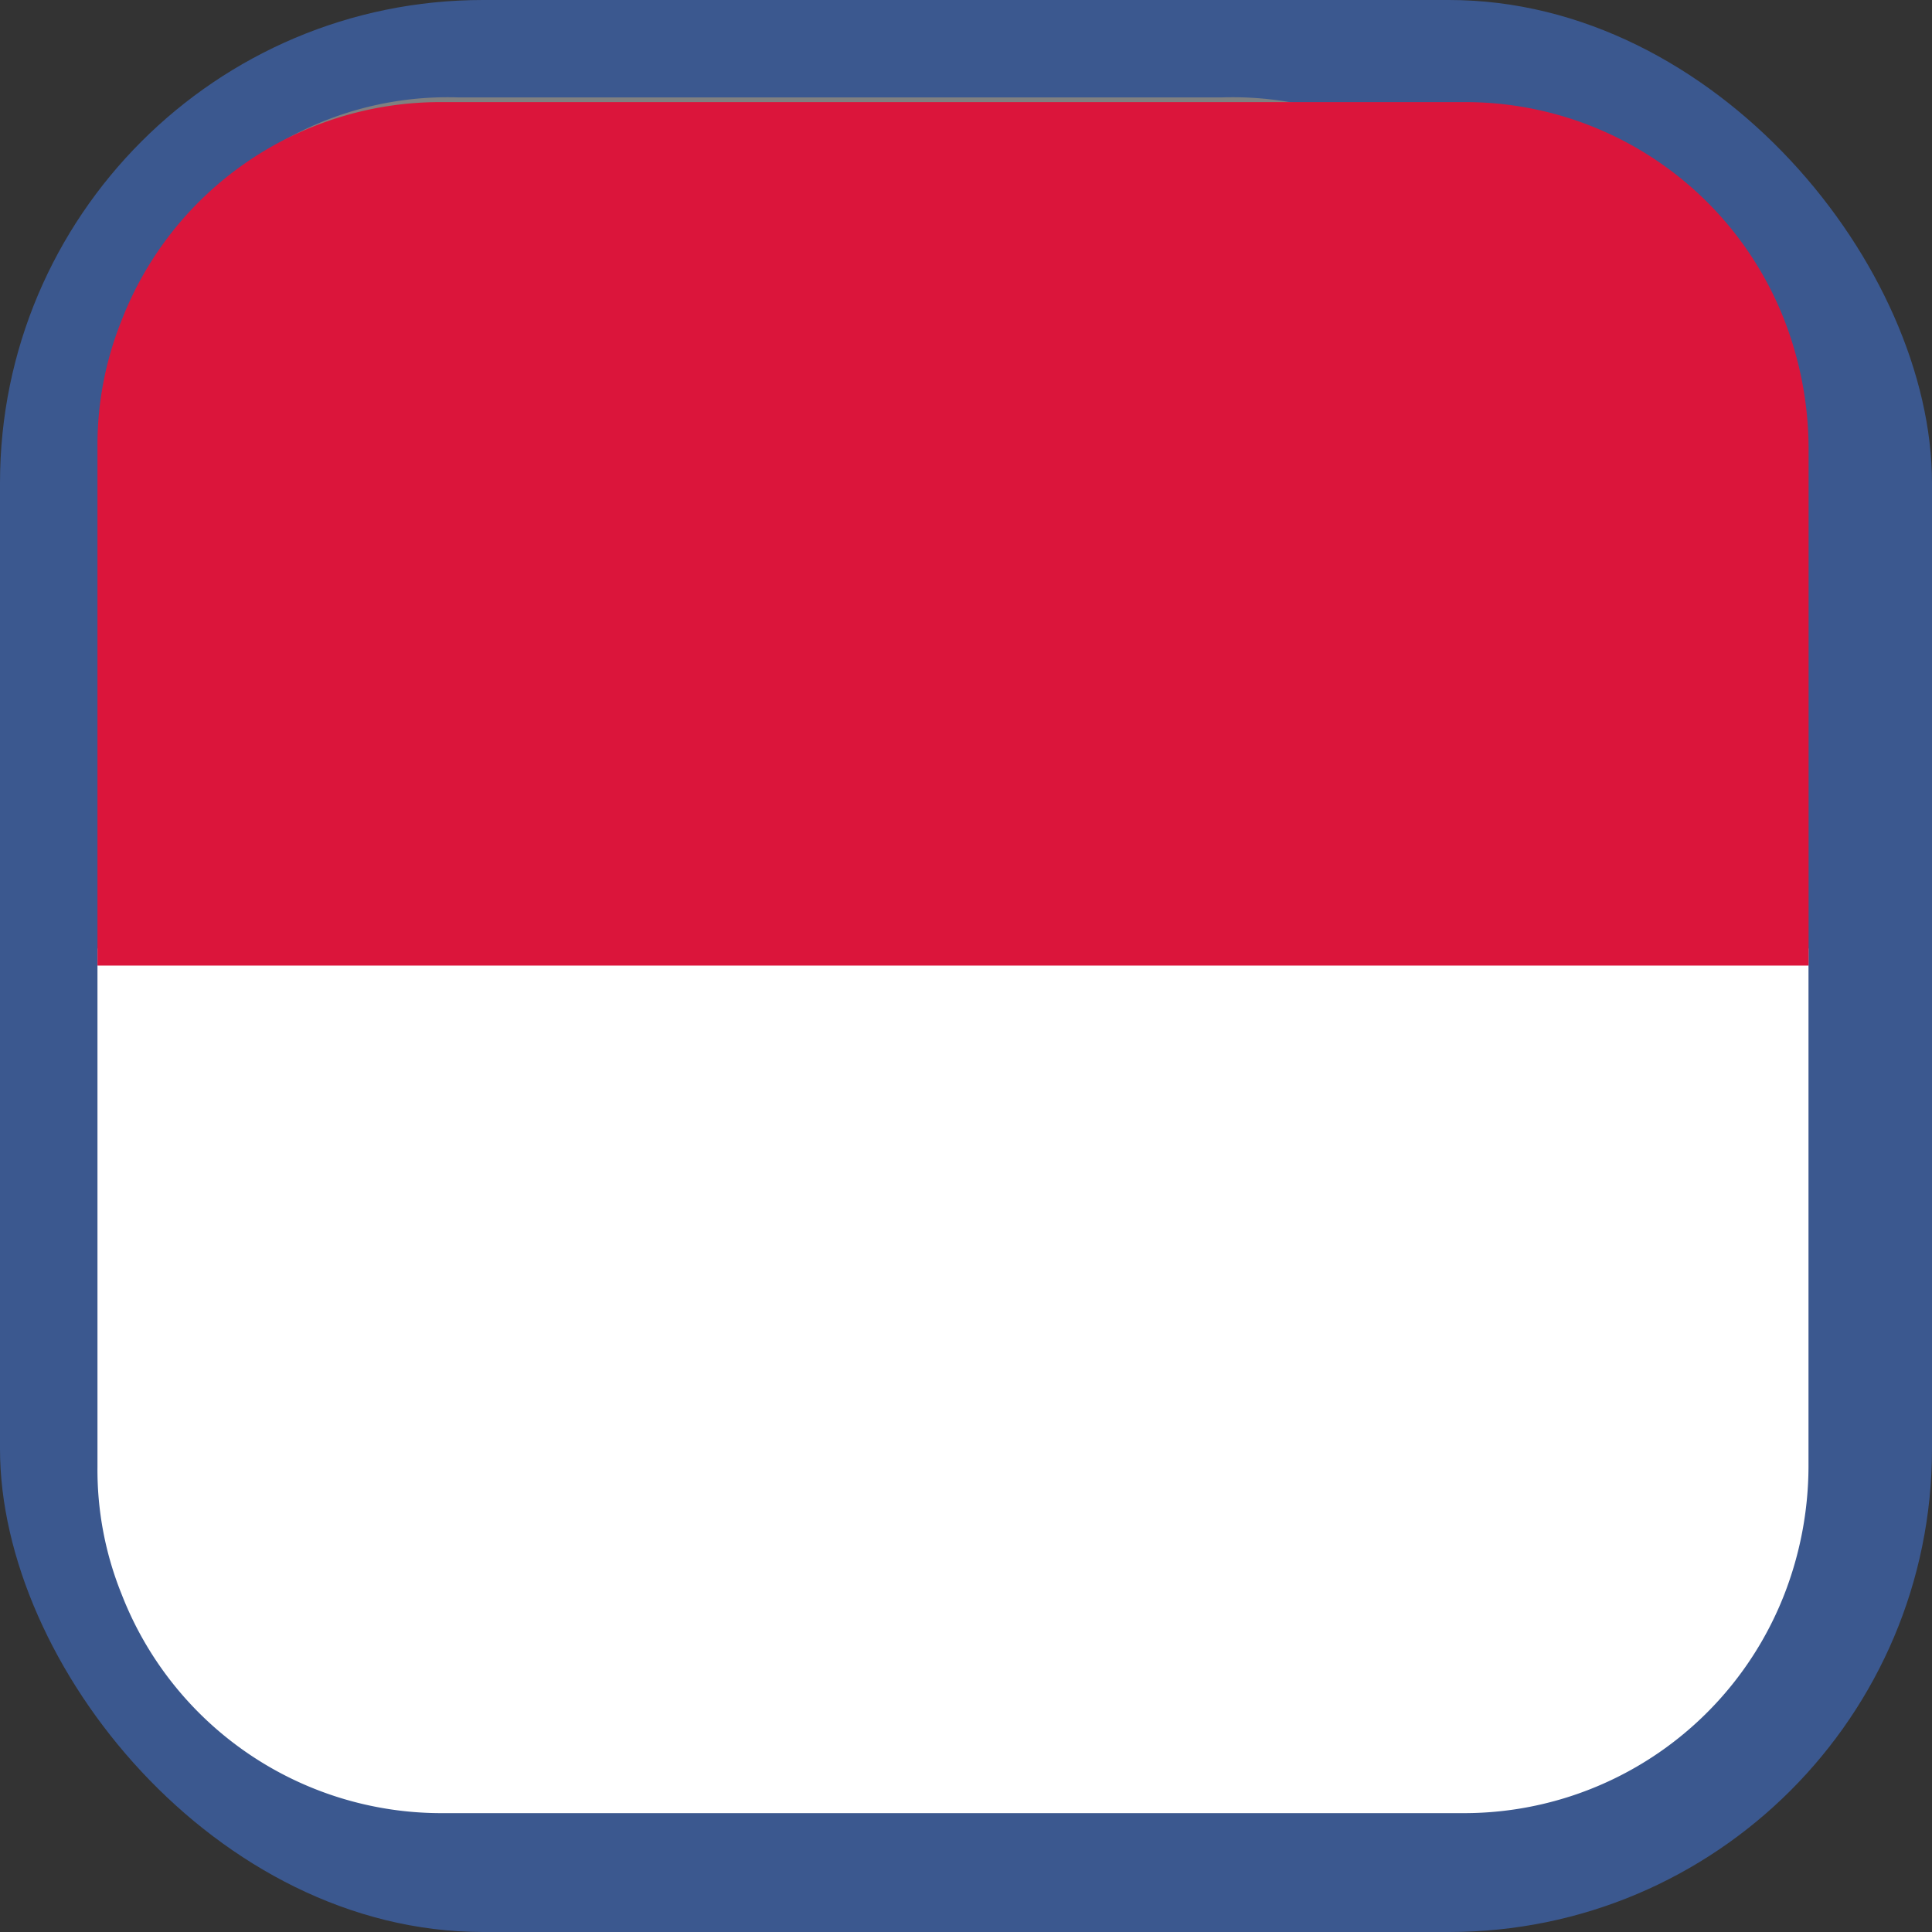 <svg id="polish" xmlns="http://www.w3.org/2000/svg" width="40" height="40" viewBox="0 0 40 40">
  <rect x="0" y="0" width="40" height="40" fill="#333333" stroke="none"/>
  <rect id="Rectangle_95" data-name="Rectangle 95" width="40" height="40" rx="10" transform="translate(0 0)" fill="#4586ff" opacity="0.45"/>
  <g id="Group_1768" data-name="Group 1768" transform="translate(2.018 2.018)">
    <g id="Group_647" data-name="Group 647" transform="translate(0.361)">
      <path id="Path_534" data-name="Path 534" d="M-75.762,59.61H-59.95a6.9,6.9,0,0,0,7.12-6.638V38.239A6.9,6.9,0,0,0-59.95,31.6H-75.762a6.893,6.893,0,0,0-7.108,6.638V52.972a6.893,6.893,0,0,0,7.108,6.638Z" transform="translate(82.87 -31.601)" fill="gray"/>
    </g>
    <g id="Group_648" data-name="Group 648" transform="translate(0 0.096)">
      <path id="Path_535" data-name="Path 535" d="M-82.9,43.827V33.093h35.425V43.827a7.355,7.355,0,0,1-.5,2.638,7.117,7.117,0,0,1-6.6,4.53H-75.815a7.1,7.1,0,0,1-6.584-4.53A6.875,6.875,0,0,1-82.9,43.827Z" transform="translate(82.9 -15.57)" fill="#fff"/>
      <path id="Path_536" data-name="Path 536" d="M-82.9,49.486V38.765a6.919,6.919,0,0,1,.5-2.638,7.072,7.072,0,0,1,6.584-4.518h21.243a7.088,7.088,0,0,1,6.6,4.518,7.405,7.405,0,0,1,.5,2.638V49.486Z" transform="translate(82.9 -31.609)" fill="#db153b"/>
    </g>
  </g>
</svg>
